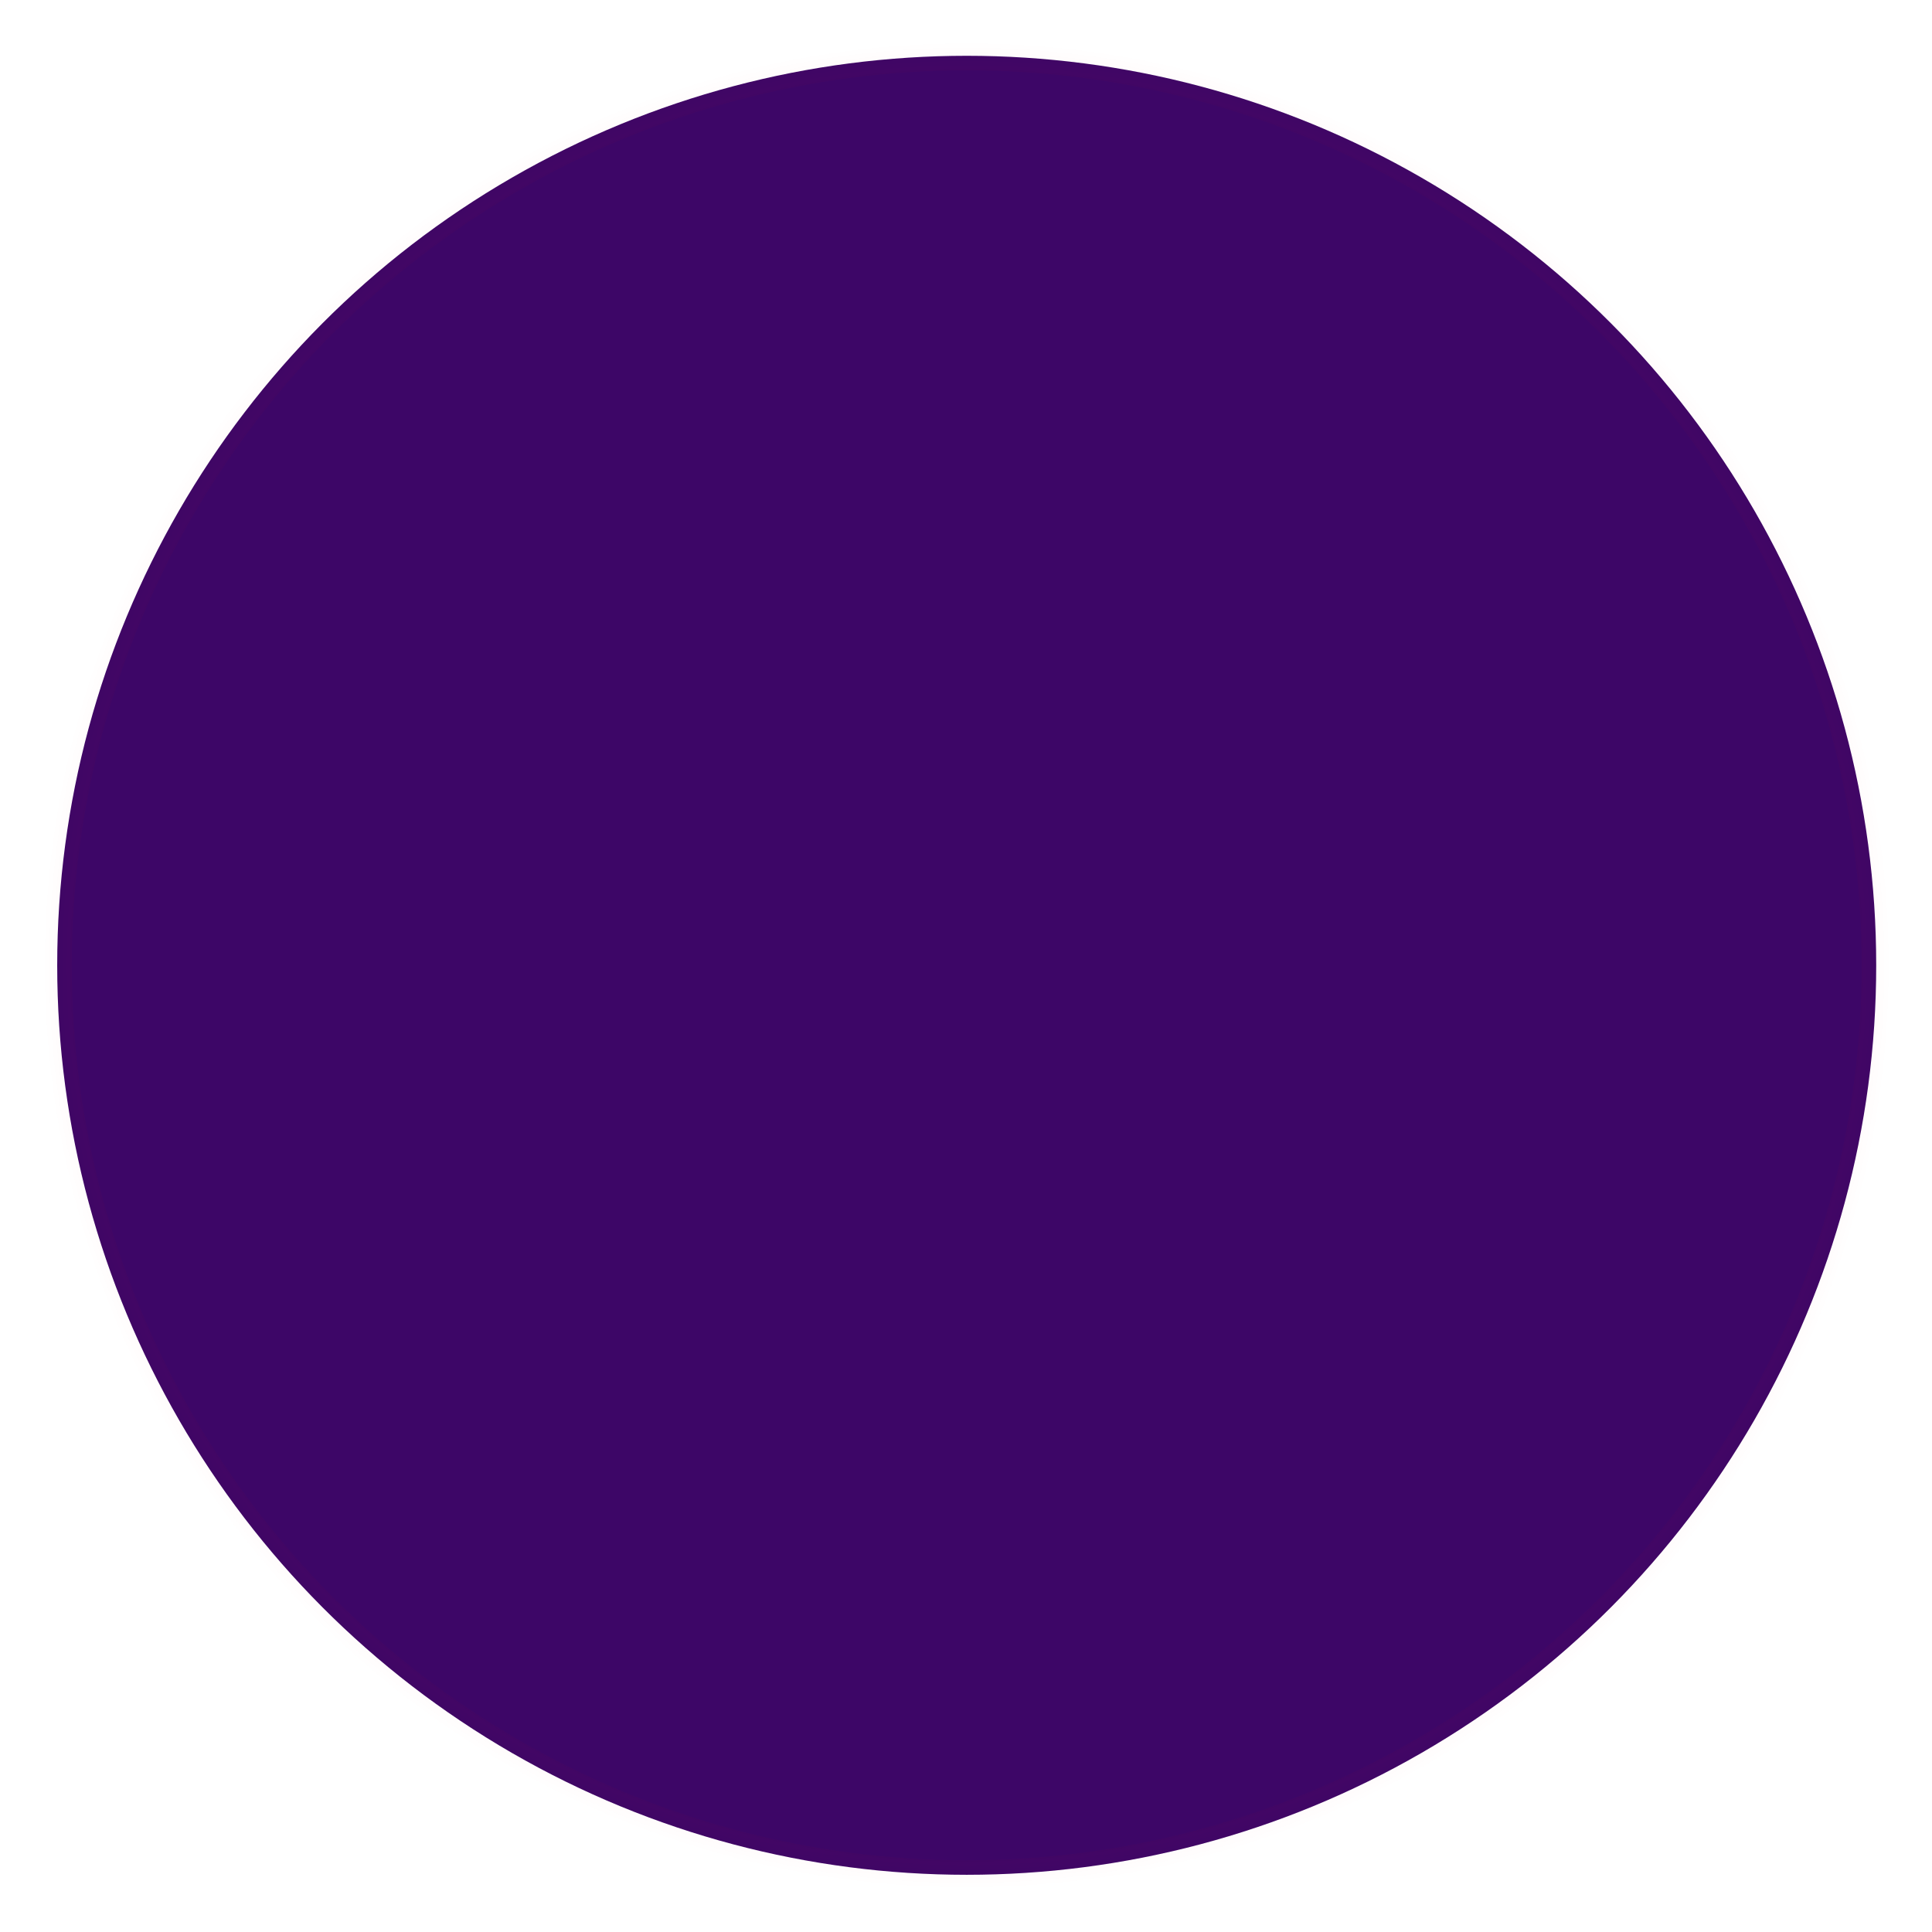 <?xml version="1.0" encoding="UTF-8" standalone="no"?>
<svg
   xmlns:dc="http://purl.org/dc/elements/1.1/"
   xmlns:cc="http://creativecommons.org/ns#"
   xmlns:rdf="http://www.w3.org/1999/02/22-rdf-syntax-ns#"
   xmlns:svg="http://www.w3.org/2000/svg"
   xmlns="http://www.w3.org/2000/svg"
   xmlns:xlink="http://www.w3.org/1999/xlink"
   xmlns:sodipodi="http://sodipodi.sourceforge.net/DTD/sodipodi-0.dtd"
   xmlns:inkscape="http://www.inkscape.org/namespaces/inkscape"
   id="svg986"
   version="1.1"
   viewBox="0 0 210 210"
   height="210mm"
   width="210mm"
   sodipodi:docname="circle.svg"
   inkscape:version="0.92.2 2405546, 2018-03-11">
  <sodipodi:namedview
     pagecolor="#ffffff"
     bordercolor="#666666"
     borderopacity="1"
     objecttolerance="10"
     gridtolerance="10"
     guidetolerance="10"
     inkscape:pageopacity="0"
     inkscape:pageshadow="2"
     inkscape:window-width="1902"
     inkscape:window-height="995"
     id="namedview7"
     showgrid="false"
     inkscape:zoom="0.59468254"
     inkscape:cx="144.7562"
     inkscape:cy="307.52314"
     inkscape:window-x="8"
     inkscape:window-y="40"
     inkscape:window-maximized="0"
     inkscape:current-layer="svg986" />
  <defs
     id="defs980">
    <linearGradient
       inkscape:collect="always"
       id="linearGradient821">
      <stop
         style="stop-color:#f70000;stop-opacity:1;"
         offset="0"
         id="stop817" />
      <stop
         style="stop-color:#f70000;stop-opacity:0;"
         offset="1"
         id="stop819" />
    </linearGradient>
    <radialGradient
       inkscape:collect="always"
       xlink:href="#linearGradient821"
       id="radialGradient823"
       cx="105.077"
       cy="104.923"
       fx="105.077"
       fy="104.923"
       r="100.433"
       gradientUnits="userSpaceOnUse" />
  </defs>
  <circle
     style="opacity:1;fill:#3d0667;fill-opacity:1;stroke:url(#radialGradient823);stroke-width:3.147;stroke-linecap:butt;stroke-linejoin:miter;stroke-miterlimit:4;stroke-dasharray:none;stroke-dashoffset:2.08;stroke-opacity:0.854"
     id="path815"
     cx="105.077"
     cy="104.923"
     r="98.859" />
</svg>
